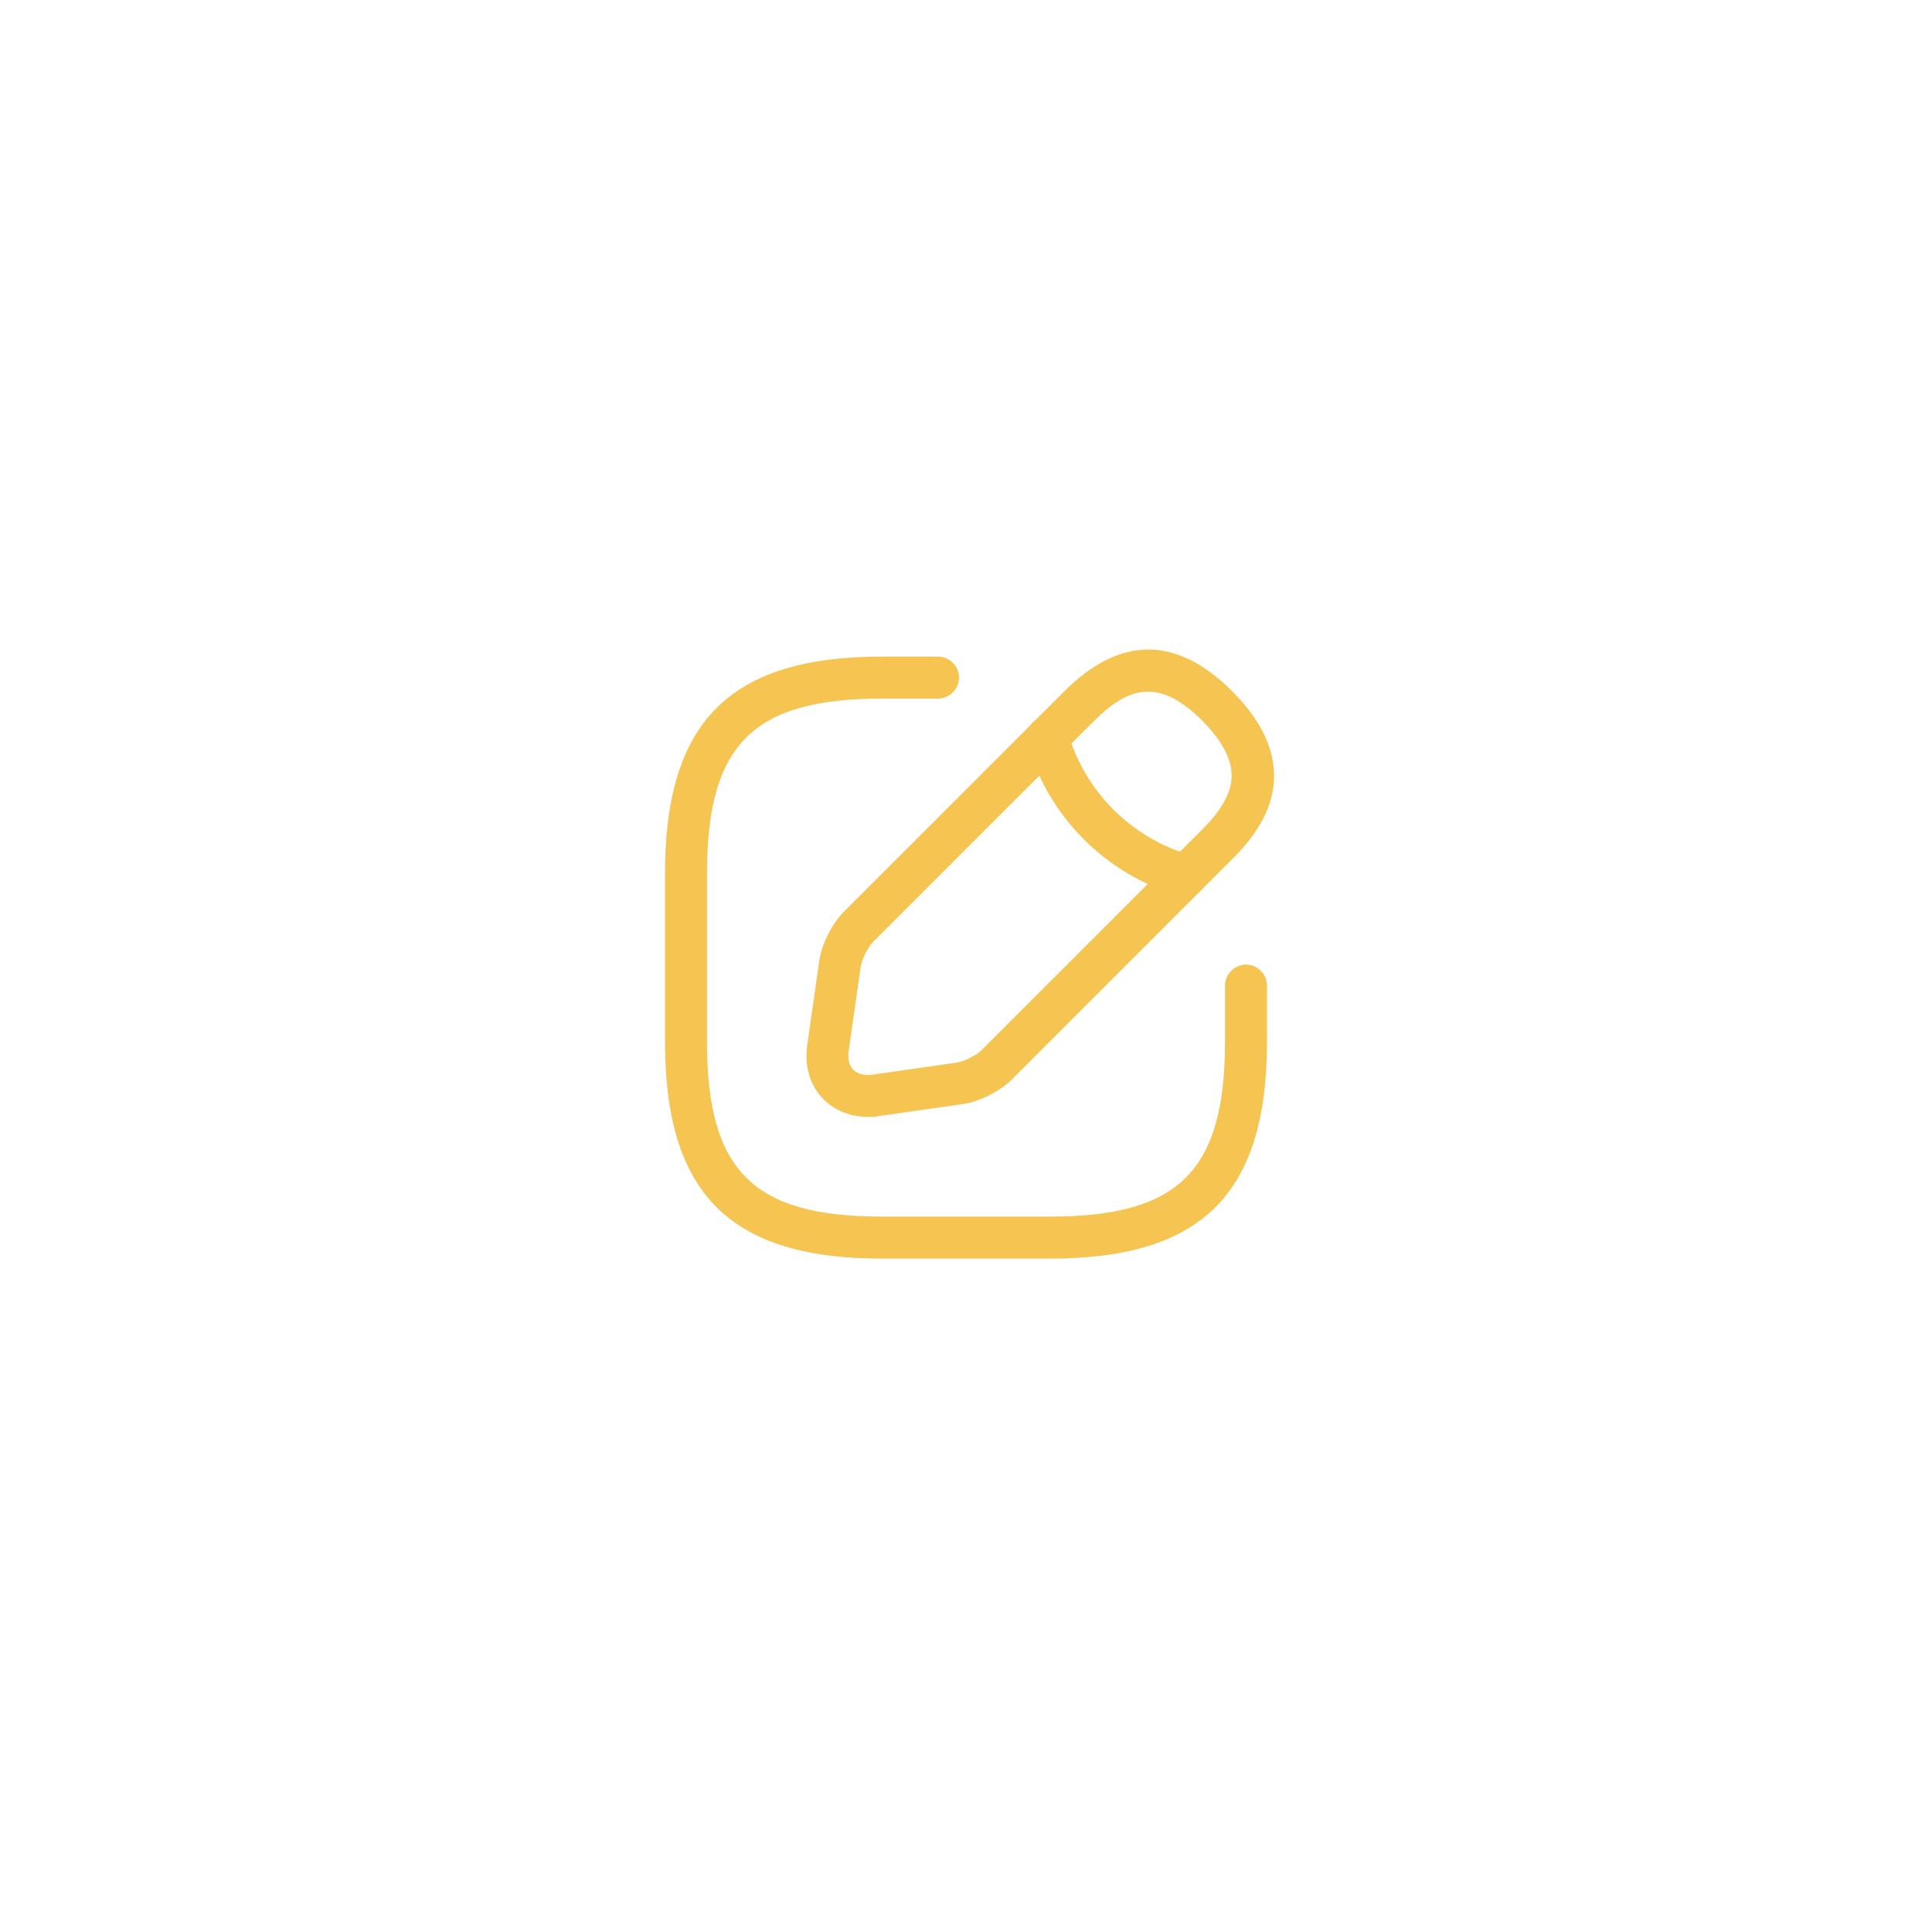 <svg width="115" height="114" viewBox="0 0 115 114" fill="none" xmlns="http://www.w3.org/2000/svg">
<g filter="url(#filter0_d_2092_8347)">
<rect x="17.5" y="13" width="80" height="80" rx="40" fill="white" shape-rendering="crispEdges"/>
<path d="M62.5 70.917H52.5C43.45 70.917 39.583 67.05 39.583 58V48C39.583 38.95 43.45 35.083 52.5 35.083H55.833C56.517 35.083 57.083 35.65 57.083 36.333C57.083 37.017 56.517 37.583 55.833 37.583H52.5C44.817 37.583 42.083 40.317 42.083 48V58C42.083 65.683 44.817 68.417 52.5 68.417H62.5C70.183 68.417 72.917 65.683 72.917 58V54.667C72.917 53.983 73.483 53.417 74.167 53.417C74.85 53.417 75.417 53.983 75.417 54.667V58C75.417 67.05 71.55 70.917 62.5 70.917Z" fill="#F5C451"/>
<path d="M51.667 62.483C50.65 62.483 49.717 62.117 49.033 61.45C48.217 60.633 47.867 59.45 48.05 58.2L48.767 53.183C48.9 52.217 49.533 50.967 50.217 50.283L63.35 37.15C66.667 33.833 70.033 33.833 73.35 37.15C75.167 38.967 75.983 40.817 75.817 42.667C75.667 44.167 74.867 45.633 73.35 47.133L60.217 60.267C59.533 60.95 58.283 61.583 57.317 61.717L52.3 62.433C52.083 62.483 51.867 62.483 51.667 62.483ZM65.117 38.917L51.983 52.05C51.667 52.367 51.3 53.1 51.233 53.533L50.517 58.55C50.45 59.033 50.55 59.433 50.8 59.683C51.05 59.933 51.45 60.033 51.933 59.967L56.95 59.25C57.383 59.183 58.133 58.817 58.433 58.5L71.567 45.367C72.65 44.283 73.217 43.317 73.3 42.417C73.4 41.333 72.833 40.183 71.567 38.9C68.9 36.233 67.067 36.983 65.117 38.917Z" fill="#F5C451"/>
<path d="M70.583 49.383C70.467 49.383 70.35 49.367 70.25 49.333C65.867 48.1 62.383 44.617 61.15 40.233C60.967 39.567 61.35 38.883 62.017 38.683C62.683 38.5 63.367 38.883 63.55 39.55C64.55 43.1 67.367 45.917 70.917 46.917C71.583 47.1 71.967 47.8 71.783 48.467C71.633 49.033 71.133 49.383 70.583 49.383Z" fill="#F5C451"/>
</g>
<defs>
<filter id="filter0_d_2092_8347" x="0.5" y="0" width="114" height="114" filterUnits="userSpaceOnUse" color-interpolation-filters="sRGB">
<feFlood flood-opacity="0" result="BackgroundImageFix"/>
<feColorMatrix in="SourceAlpha" type="matrix" values="0 0 0 0 0 0 0 0 0 0 0 0 0 0 0 0 0 0 127 0" result="hardAlpha"/>
<feOffset dy="4"/>
<feGaussianBlur stdDeviation="8.5"/>
<feComposite in2="hardAlpha" operator="out"/>
<feColorMatrix type="matrix" values="0 0 0 0 0 0 0 0 0 0 0 0 0 0 0 0 0 0 0.25 0"/>
<feBlend mode="normal" in2="BackgroundImageFix" result="effect1_dropShadow_2092_8347"/>
<feBlend mode="normal" in="SourceGraphic" in2="effect1_dropShadow_2092_8347" result="shape"/>
</filter>
</defs>
</svg>
